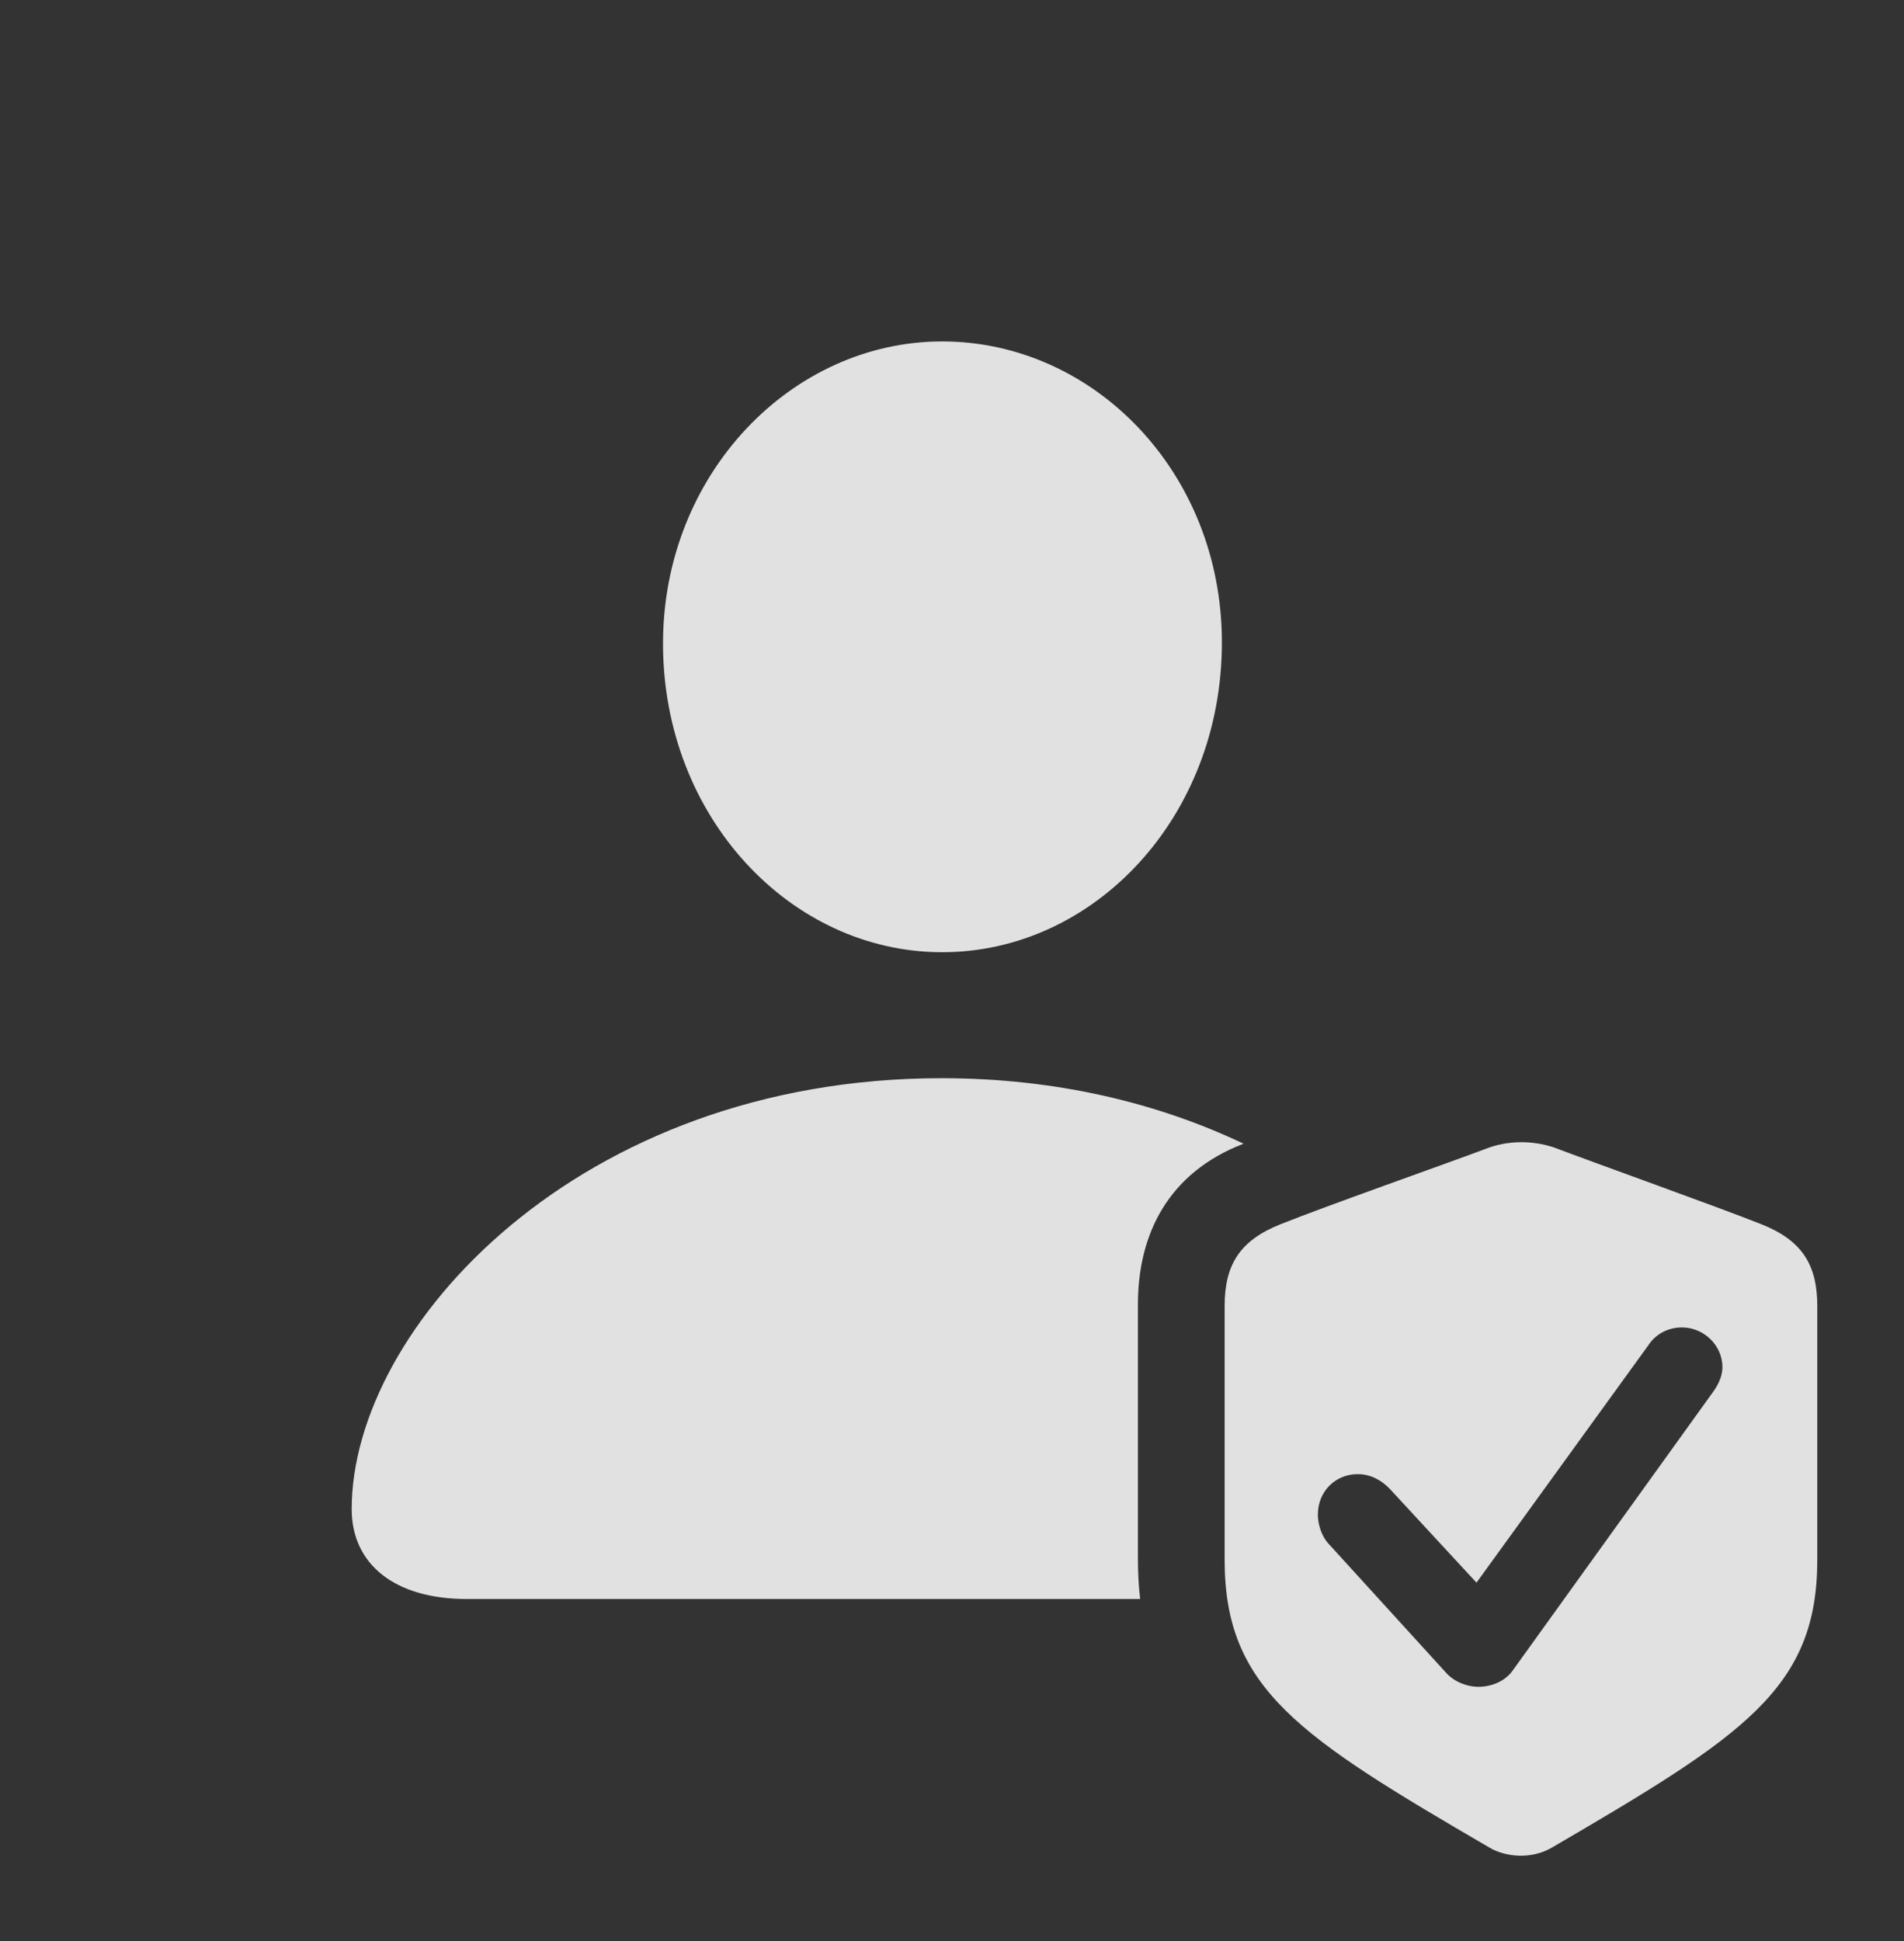 <?xml version="1.0" encoding="UTF-8"?>
<!--Generator: Apple Native CoreSVG 326-->
<!DOCTYPE svg
PUBLIC "-//W3C//DTD SVG 1.1//EN"
       "http://www.w3.org/Graphics/SVG/1.1/DTD/svg11.dtd">
<svg version="1.1" xmlns="http://www.w3.org/2000/svg" xmlns:xlink="http://www.w3.org/1999/xlink" viewBox="0 0 34.102 34.757">
 <rect x="0" y="0" width="34.102" height="34.757" fill="#333333" stroke="none"/>
 <g>
  <rect height="34.757" opacity="0" width="34.102" x="0" y="0"/>
  <path d="M22.273 20.48C20.933 20.995 20.381 22.087 20.381 23.36L20.381 27.901C20.381 28.159 20.393 28.404 20.421 28.633L8.359 28.633C7.08 28.633 6.299 28.018 6.299 27.022C6.299 23.78 10.352 19.307 16.865 19.307C18.934 19.307 20.755 19.758 22.273 20.48ZM21.885 11.504C21.885 14.629 19.6 17.051 16.875 17.051C14.16 17.051 11.875 14.629 11.875 11.524C11.875 8.487 14.18 6.114 16.875 6.114C19.58 6.114 21.885 8.448 21.885 11.504Z" fill="white" fill-opacity="0.85"/>
  <path d="M27.832 20.547C28.633 20.85 30.713 21.592 31.553 21.924C32.285 22.217 32.549 22.657 32.549 23.389L32.549 27.93C32.549 30.244 31.221 31.084 27.793 33.086C27.422 33.301 26.963 33.252 26.68 33.086C23.262 31.094 21.934 30.244 21.934 27.93L21.934 23.389C21.934 22.657 22.197 22.217 22.93 21.924C23.76 21.592 25.84 20.86 26.572 20.586C27.002 20.41 27.451 20.42 27.832 20.547ZM29.521 24.092L26.445 28.34L24.883 26.651C24.756 26.524 24.57 26.397 24.316 26.397C23.916 26.397 23.604 26.709 23.604 27.119C23.604 27.285 23.662 27.5 23.799 27.647L25.898 29.951C26.045 30.117 26.279 30.205 26.475 30.205C26.729 30.205 26.953 30.098 27.08 29.932L30.684 24.922C30.791 24.776 30.85 24.619 30.85 24.483C30.85 24.082 30.508 23.77 30.127 23.77C29.863 23.77 29.648 23.897 29.521 24.092Z" fill="white" fill-opacity="0.85"/>
 </g>
</svg>
